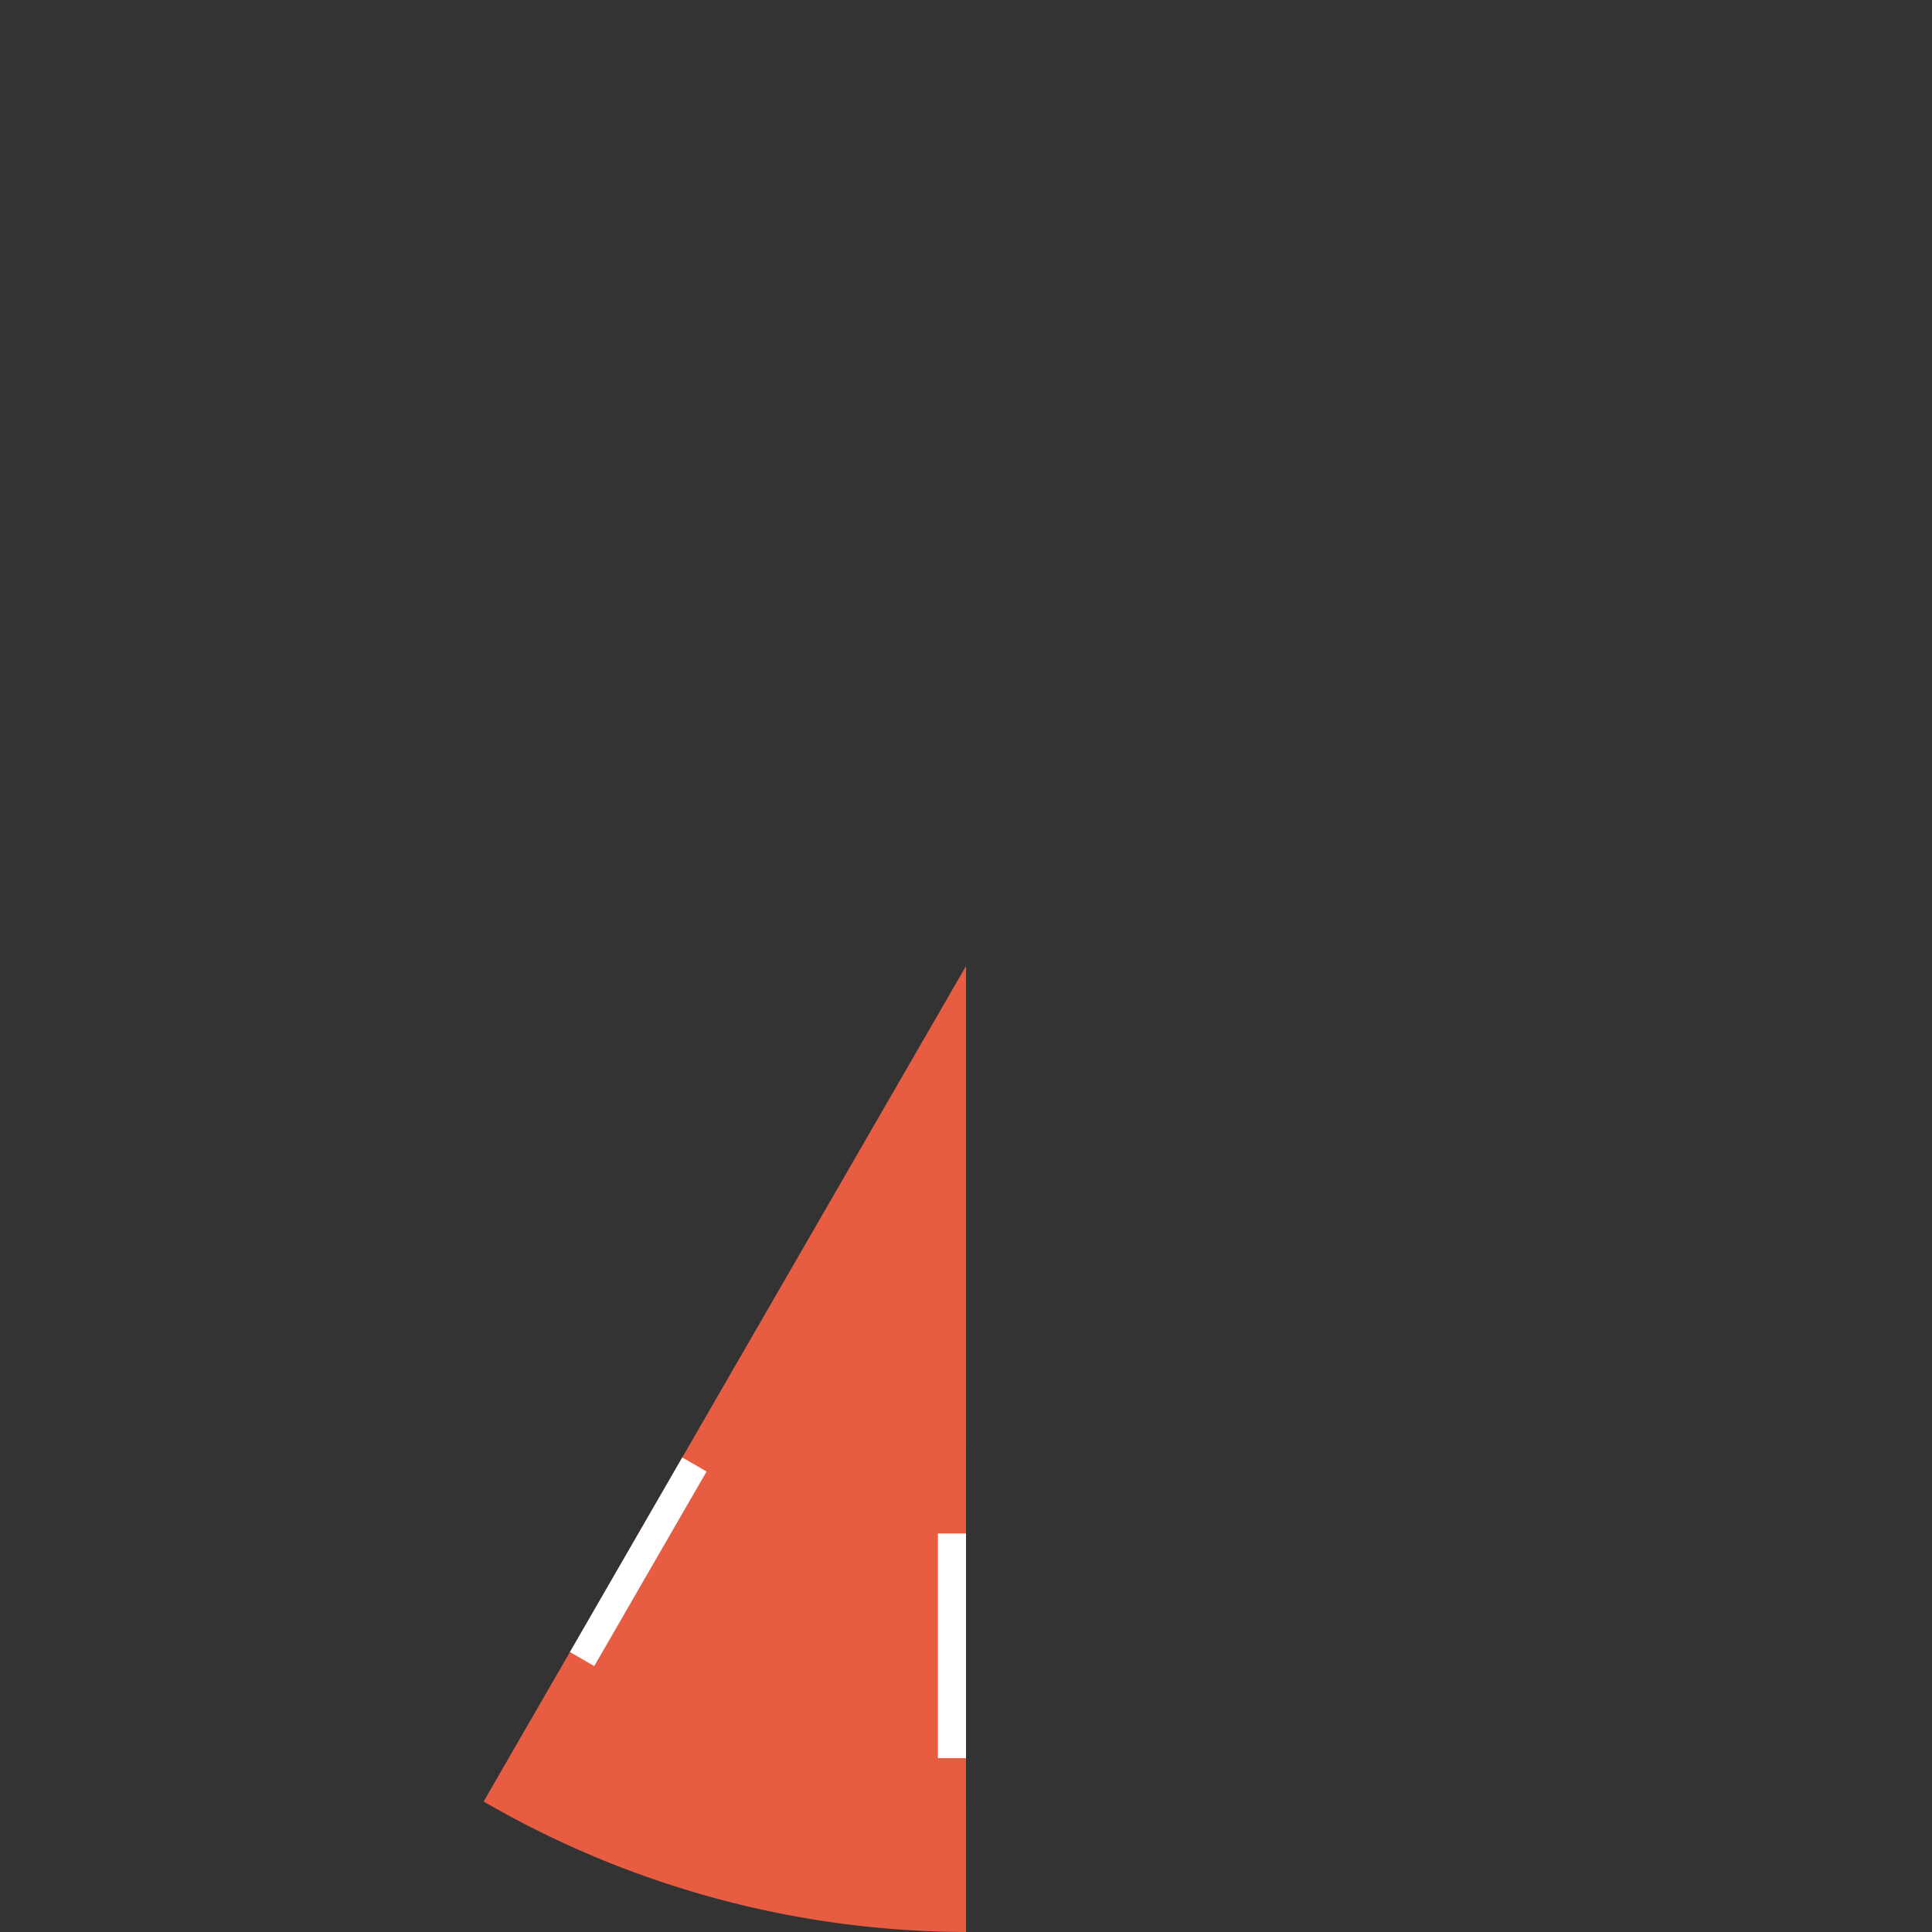 <?xml version="1.0" encoding="UTF-8" standalone="no"?>
<svg
   xmlns:dc="http://purl.org/dc/elements/1.1/"
   xmlns:cc="http://creativecommons.org/ns#"
   xmlns:rdf="http://www.w3.org/1999/02/22-rdf-syntax-ns#"
   xmlns:svg="http://www.w3.org/2000/svg"
   xmlns="http://www.w3.org/2000/svg"
   version="1.1"
   id="svg5912"
   viewBox="0 0 100 100"
   height="100"
   width="100">
  <rect x="0" y="0" width="100" height="100" fill="#333333" stroke="none"/>
  <defs
     id="defs5914" />
  <g
     transform="translate(-898.571,-842.362)"
     id="layer1">
    <g
       id="g6488">
      <path
         style="color:#000000;clip-rule:nonzero;display:inline;overflow:visible;visibility:visible;opacity:1;isolation:auto;mix-blend-mode:normal;color-interpolation:sRGB;color-interpolation-filters:linearRGB;solid-color:#000000;solid-opacity:1;fill:#e85c41;fill-opacity:1;fill-rule:nonzero;stroke:none;stroke-width:0;stroke-linecap:butt;stroke-linejoin:miter;stroke-miterlimit:4;stroke-dasharray:none;stroke-dashoffset:0;stroke-opacity:1;color-rendering:auto;image-rendering:auto;shape-rendering:auto;text-rendering:auto;enable-background:accumulate"
         d="m 923.603,935.609 a 50,50 0 0 0 24.969,6.752 l -2.5e-4,-50 -24.969,43.247 z"
         id="path4833-2" />
      <circle
         style="color:#000000;clip-rule:nonzero;display:inline;overflow:visible;visibility:visible;opacity:1;isolation:auto;mix-blend-mode:normal;color-interpolation:sRGB;color-interpolation-filters:linearRGB;solid-color:#000000;solid-opacity:1;fill:none;fill-opacity:1;fill-rule:nonzero;stroke:none;stroke-width:0;stroke-linecap:butt;stroke-linejoin:miter;stroke-miterlimit:4;stroke-dasharray:none;stroke-dashoffset:0;stroke-opacity:1;color-rendering:auto;image-rendering:auto;shape-rendering:auto;text-rendering:auto;enable-background:accumulate"
         id="path4833-22-9-3"
         cx="948.571"
         cy="892.362"
         r="50" />
      <path
         style="fill:#ffffff;fill-opacity:1"
         d="m 947.118,921.735 0,11.629 1.453,0 0,-11.629 -1.453,0 z"
         id="rect8-3-21-6" />
      <path
         style="fill:#ffffff;fill-opacity:1"
         d="m 935.143,918.527 -5.814,10.071 -1.258,-0.727 5.814,-10.071 1.258,0.727 z"
         id="rect8-3-21-6-0" />
    </g>
  </g>
</svg>
